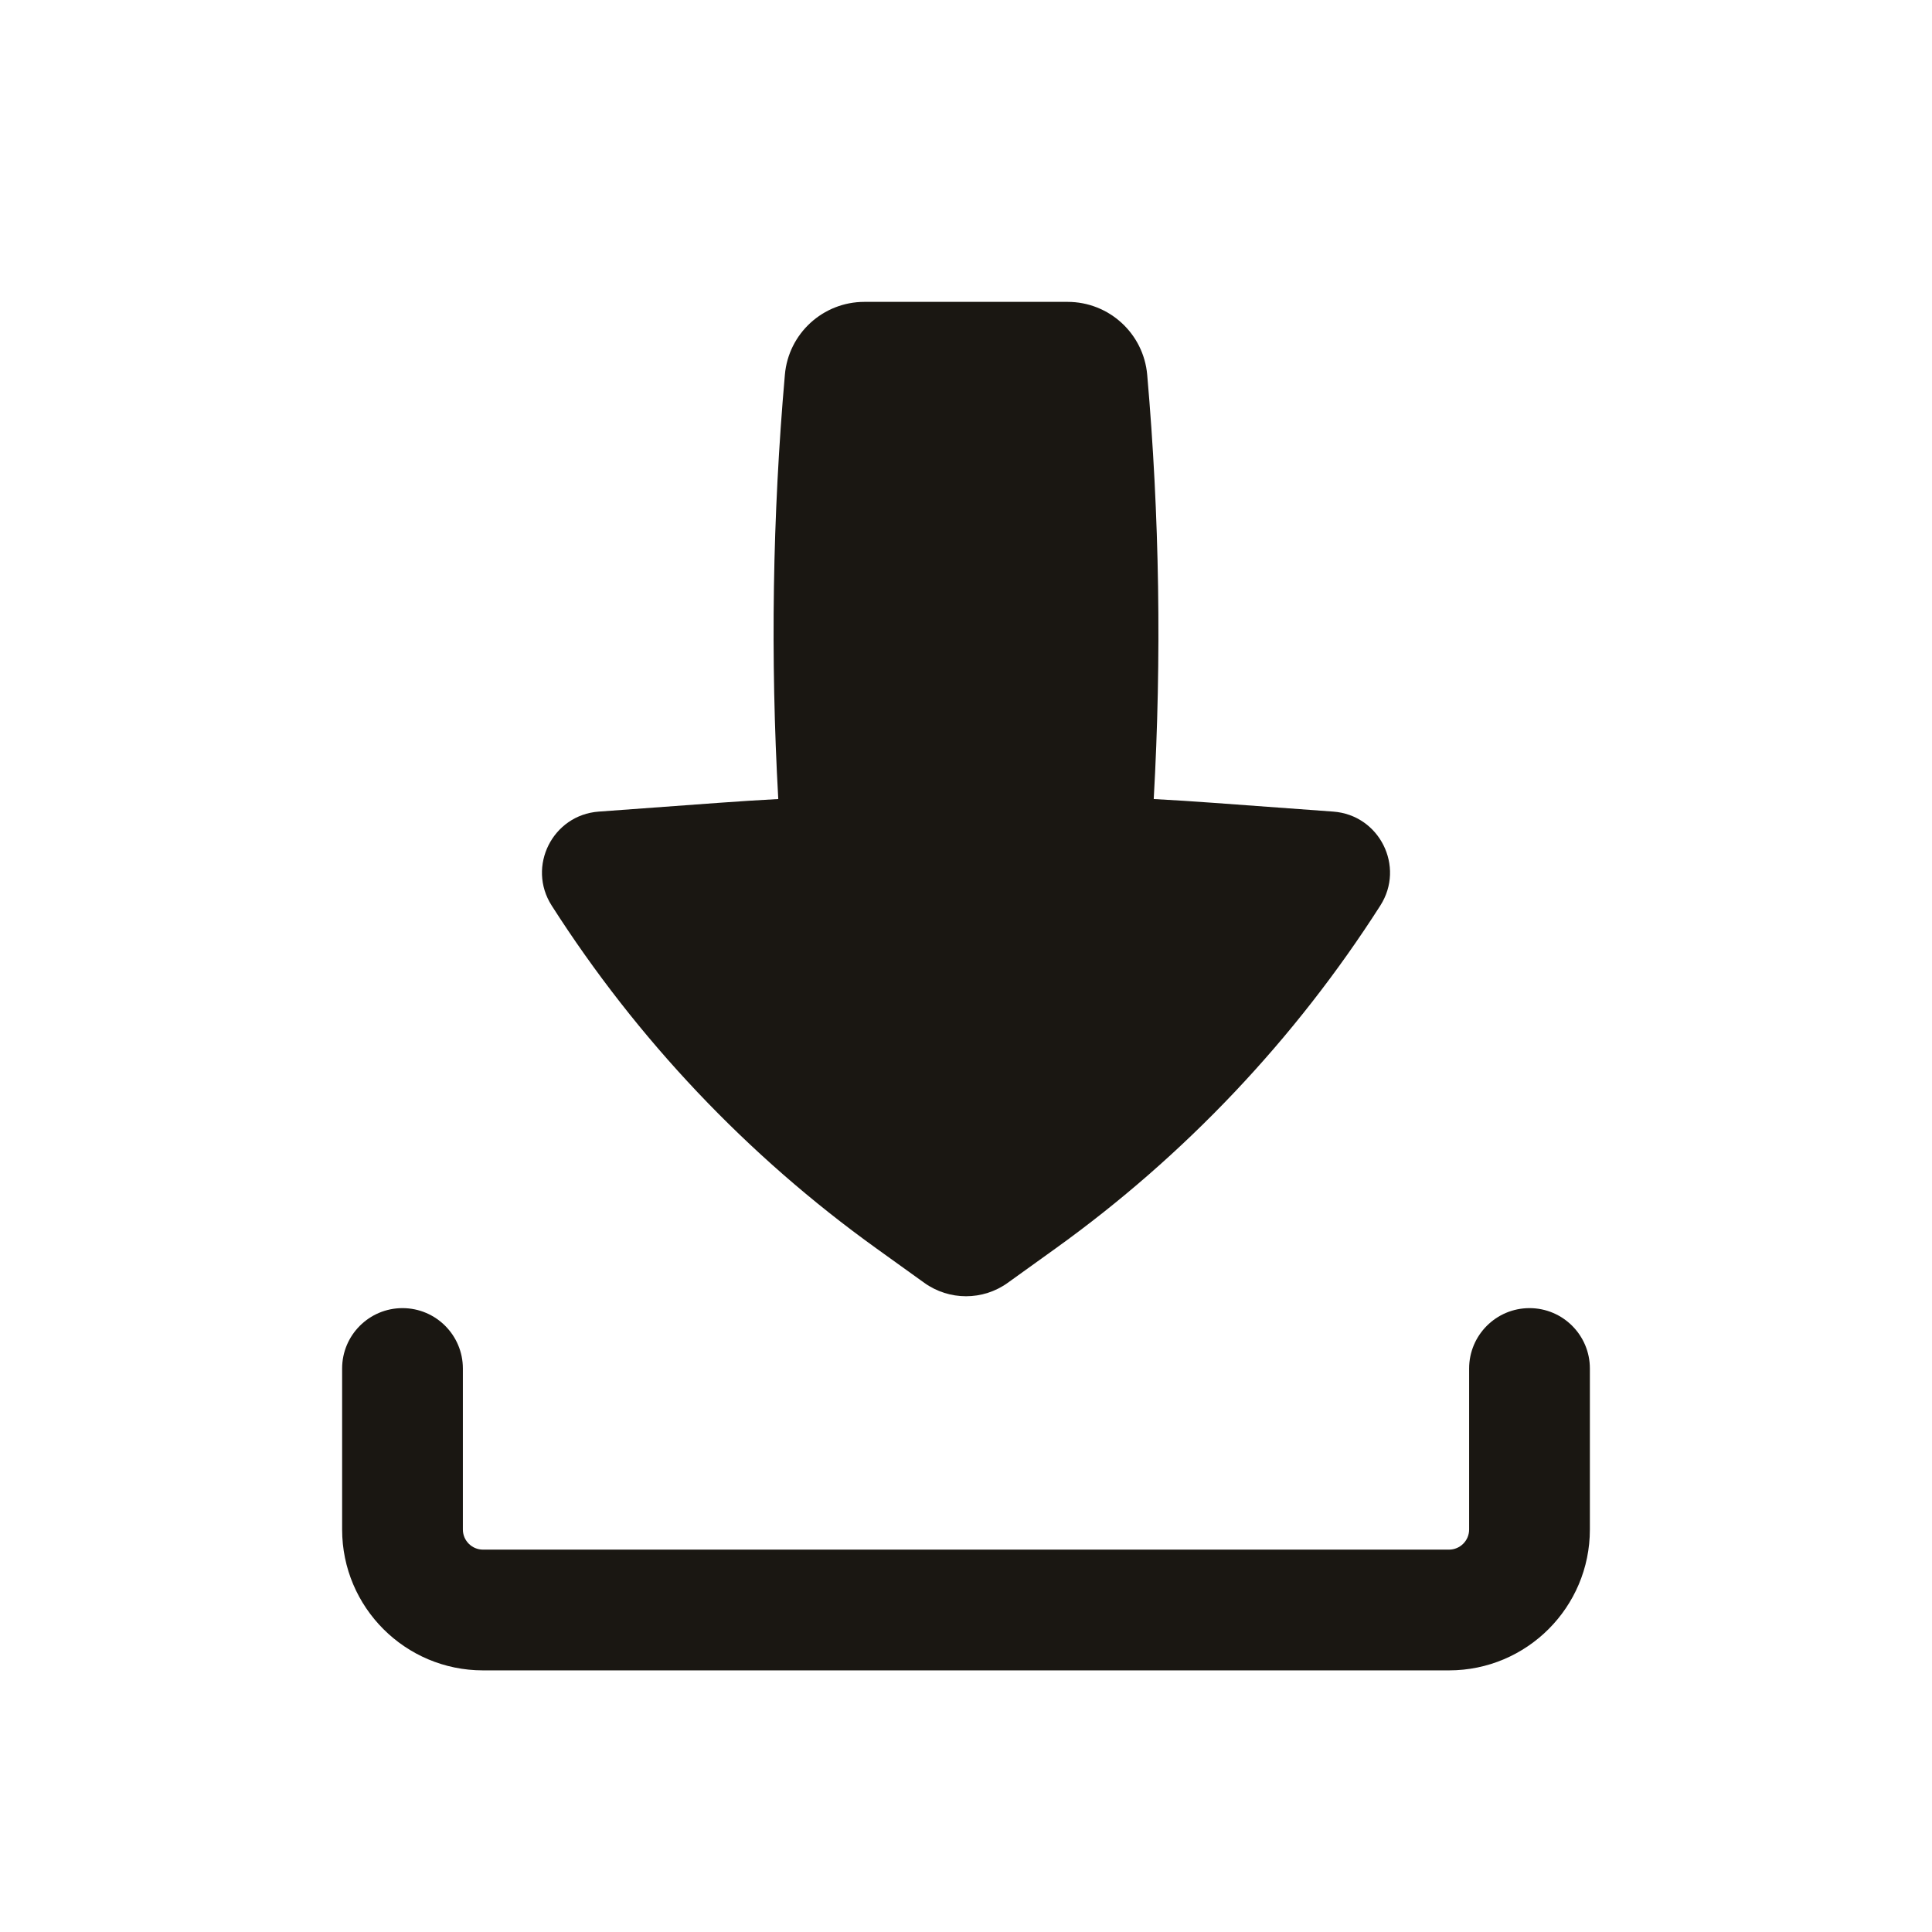 <svg width="24" height="24" viewBox="0 0 24 24" fill="none" xmlns="http://www.w3.org/2000/svg">
<path fill-rule="evenodd" clip-rule="evenodd" d="M5 16.25C5.414 16.25 5.75 16.586 5.75 17V19C5.75 19.138 5.862 19.25 6 19.25H18C18.138 19.25 18.25 19.138 18.25 19V17C18.25 16.586 18.586 16.25 19 16.25C19.414 16.25 19.75 16.586 19.75 17V19C19.75 19.966 18.966 20.75 18 20.75H6C5.034 20.75 4.25 19.966 4.25 19V17C4.25 16.586 4.586 16.25 5 16.25Z" fill="#1A1712"/>
<path d="M10.738 3.75C10.224 3.75 9.794 4.143 9.75 4.656C9.596 6.408 9.569 8.17 9.668 9.926C9.421 9.939 9.175 9.955 8.928 9.973L7.438 10.082C6.864 10.124 6.543 10.764 6.853 11.249C7.915 12.911 9.283 14.356 10.885 15.507L11.482 15.936C11.792 16.158 12.209 16.158 12.518 15.936L13.115 15.507C14.717 14.356 16.085 12.911 17.147 11.249C17.457 10.764 17.136 10.124 16.562 10.082L15.072 9.973C14.826 9.955 14.579 9.939 14.332 9.926C14.431 8.17 14.404 6.408 14.251 4.656C14.206 4.143 13.777 3.75 13.262 3.75H10.738Z" fill="#1A1712"/>
</svg>
